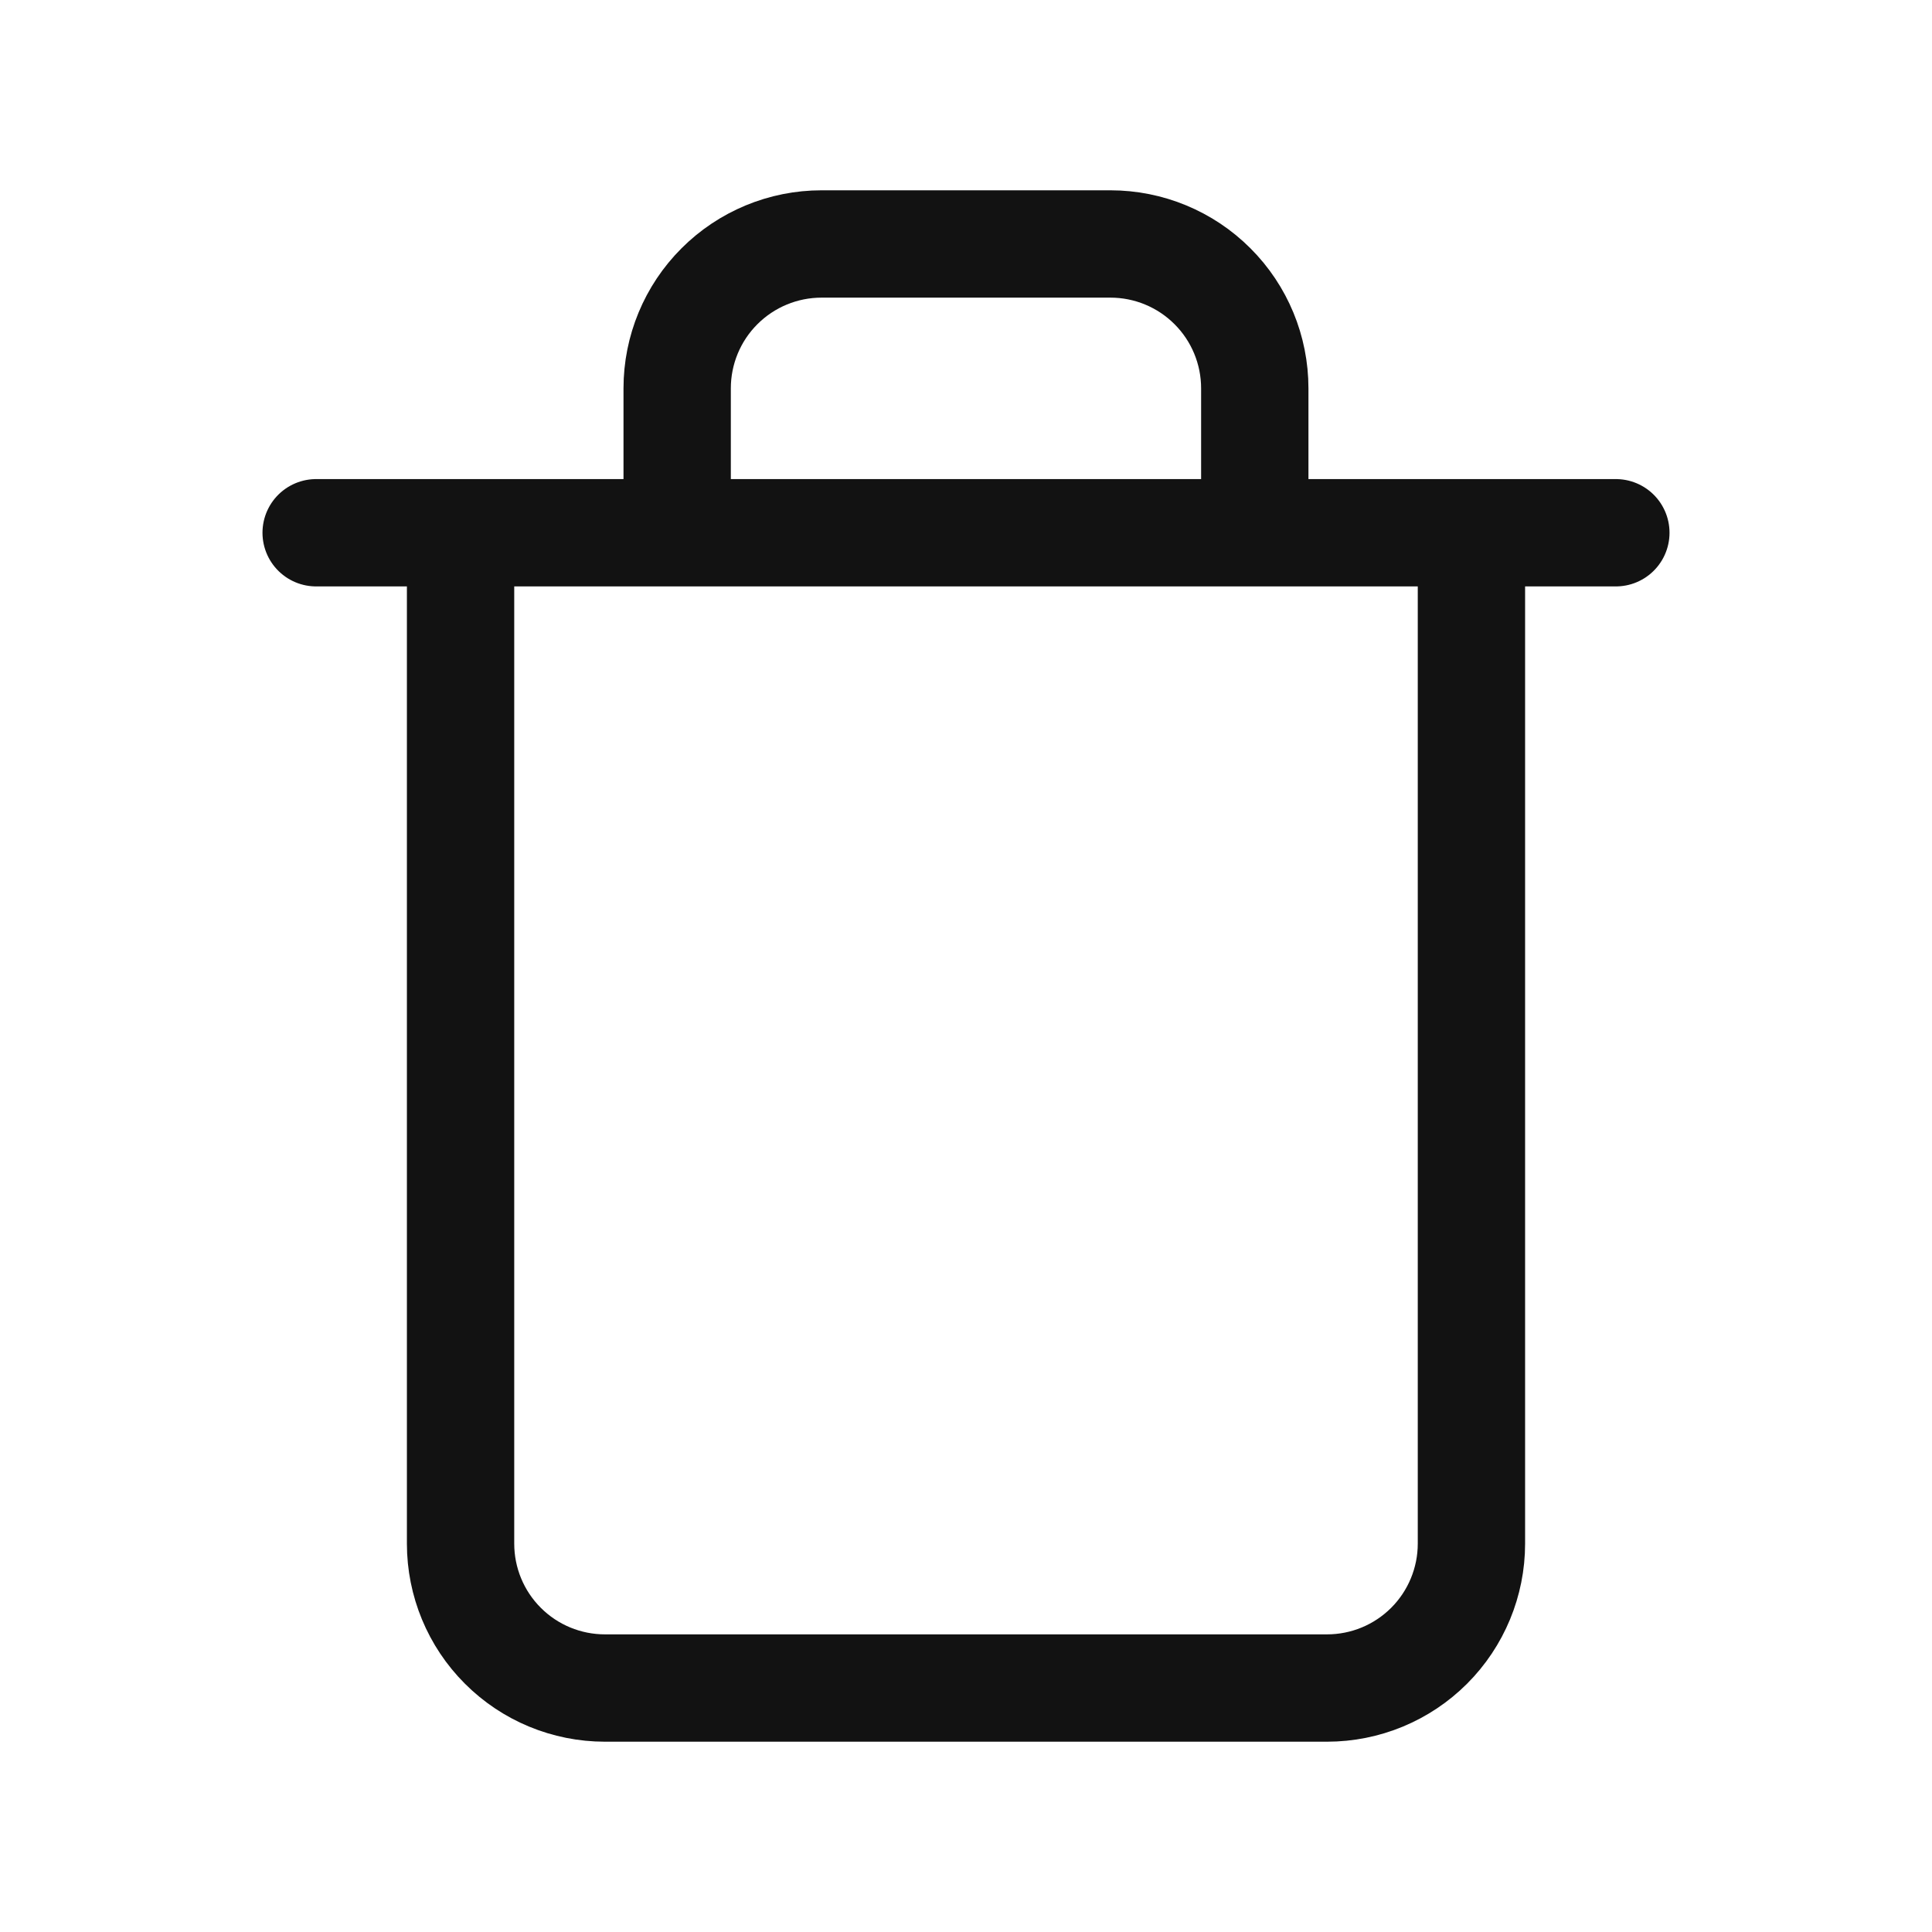 <svg width="36" height="36" viewBox="0 0 36 36" fill="none" xmlns="http://www.w3.org/2000/svg">
<path d="M27.418 9.927V28.764C27.418 29.477 27.134 30.162 26.63 30.666C26.125 31.171 25.441 31.454 24.727 31.454H11.272C10.559 31.454 9.874 31.171 9.37 30.666C8.865 30.162 8.582 29.477 8.582 28.764V9.927M5.891 9.927H30.109M12.618 9.927V7.236C12.618 6.523 12.901 5.838 13.406 5.334C13.911 4.829 14.595 4.546 15.309 4.546H20.691C21.404 4.546 22.089 4.829 22.593 5.334C23.098 5.838 23.381 6.523 23.381 7.236V9.927" stroke="#121212" stroke-width="2" stroke-linecap="round" stroke-linejoin="round"/>
</svg>
